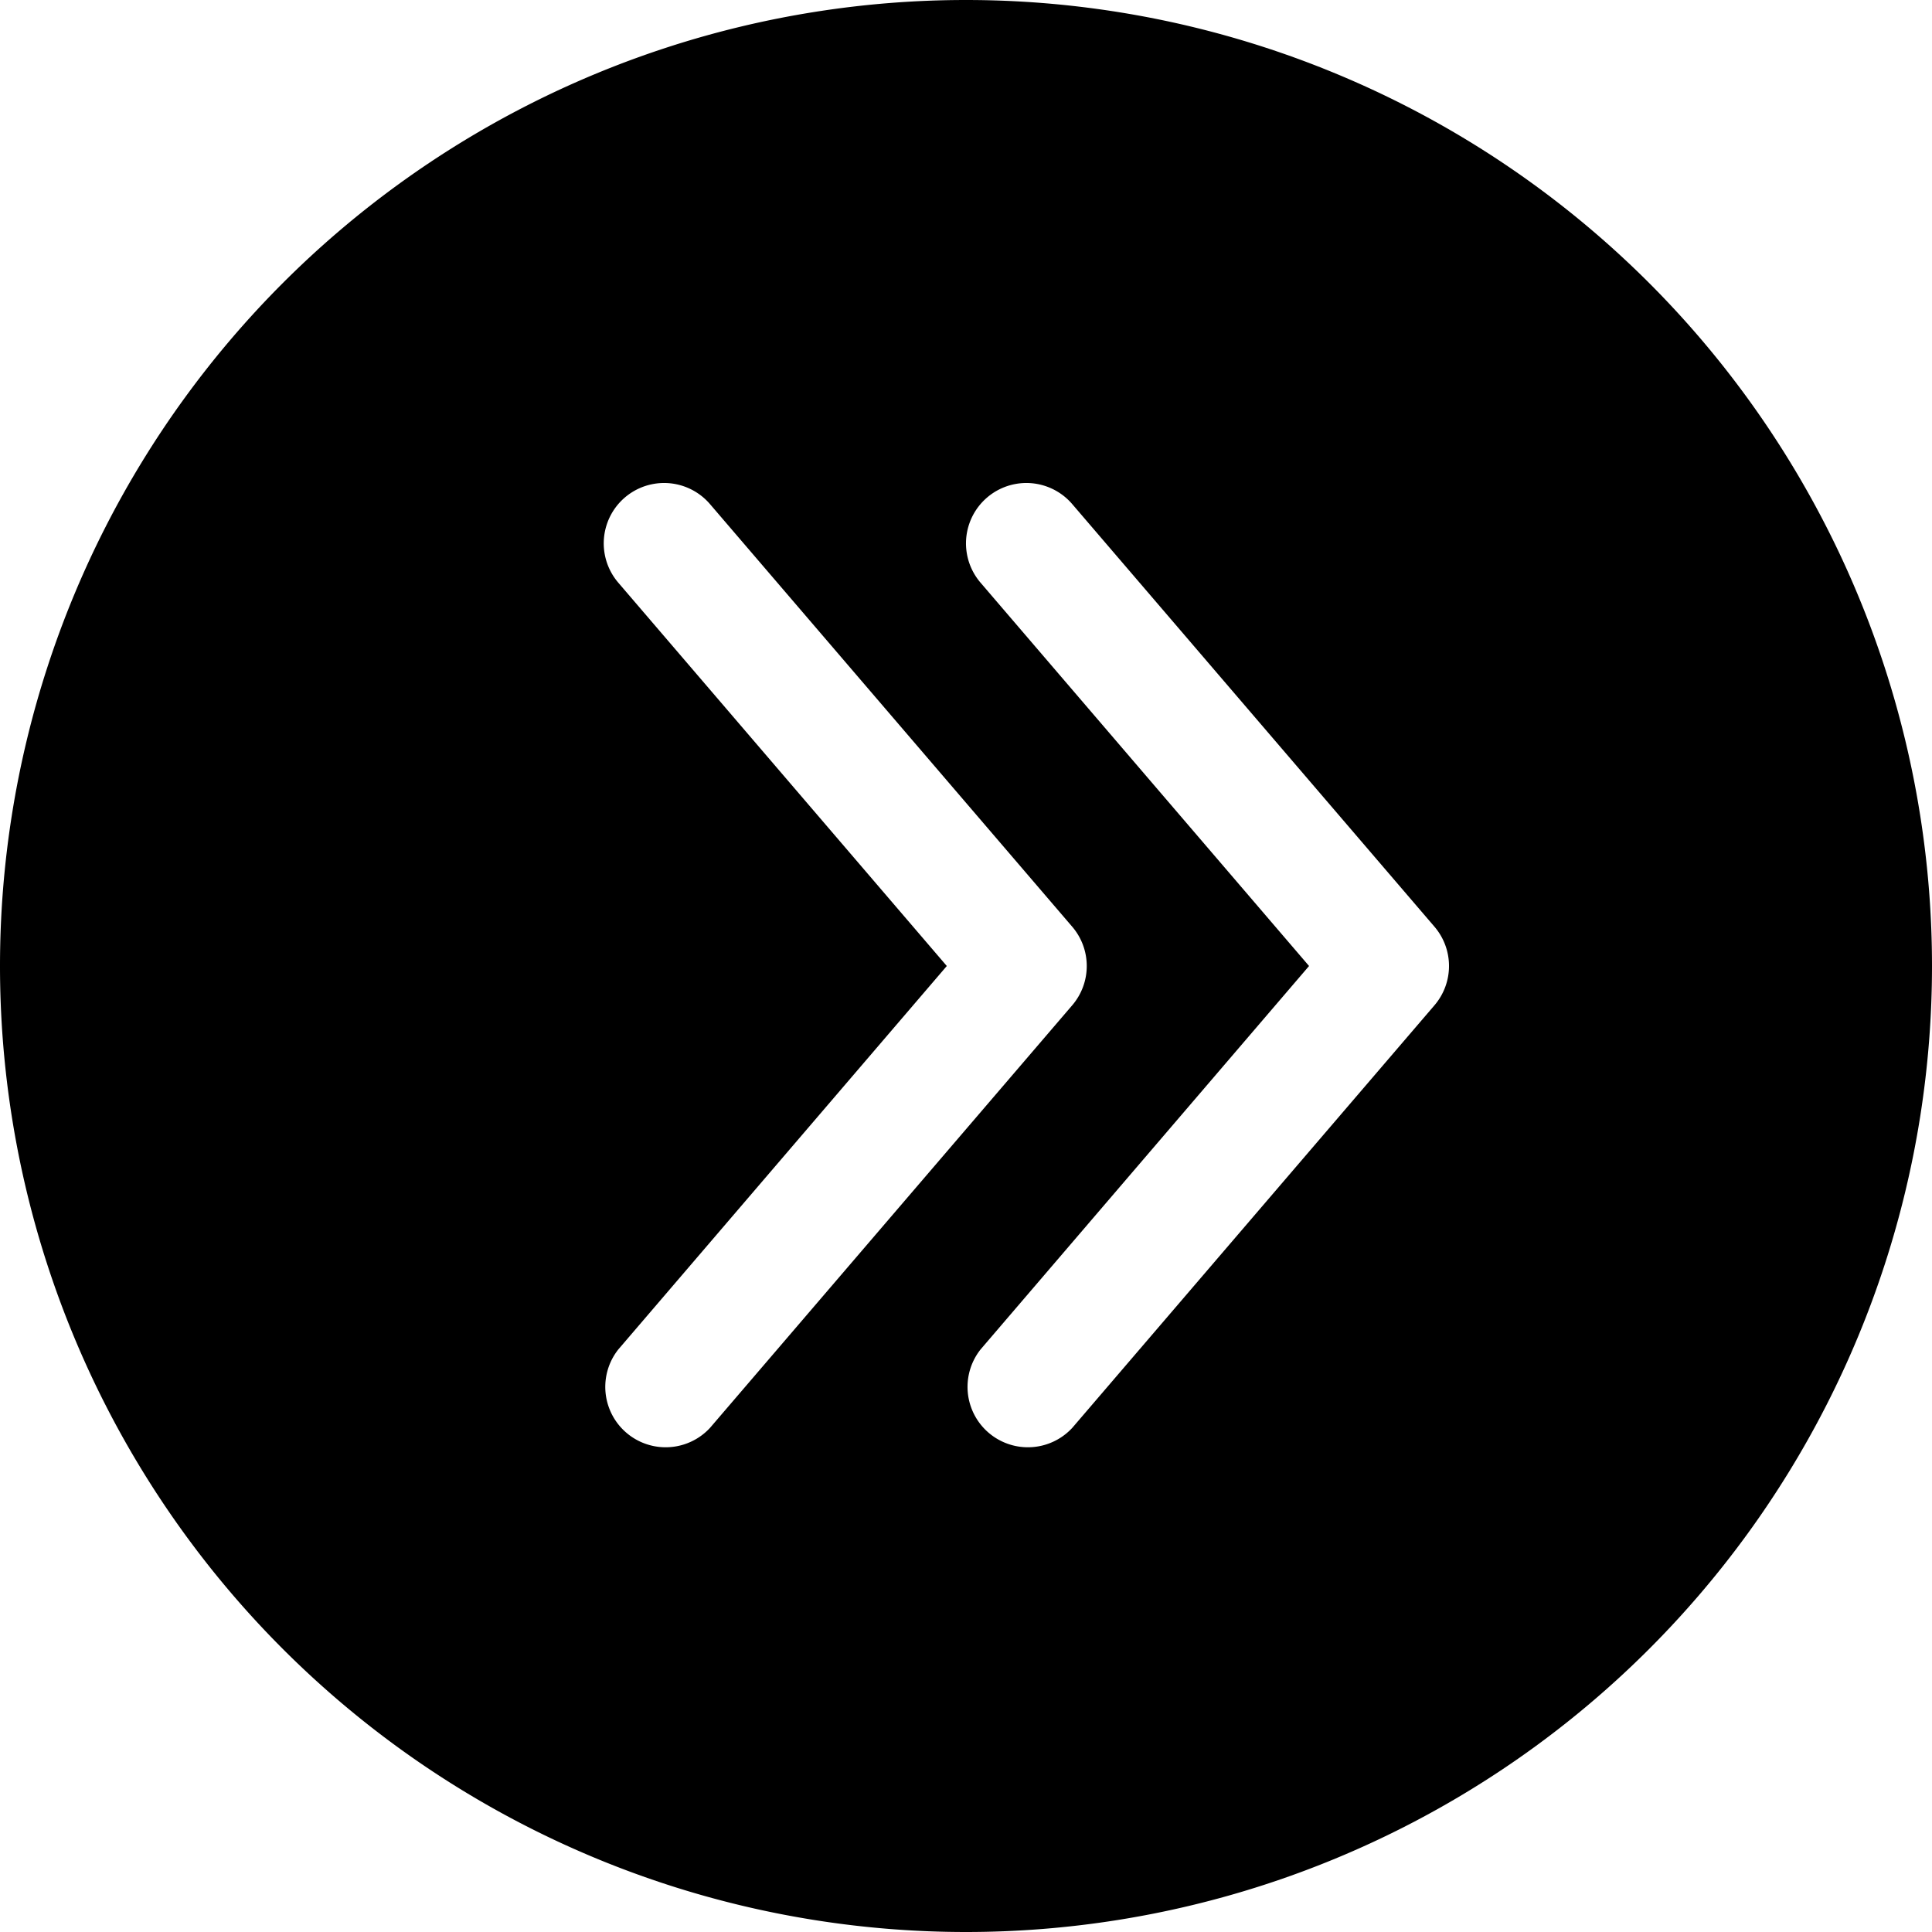 <svg width="16" height="16" viewBox="0 0 16 16" xmlns="http://www.w3.org/2000/svg"><path d="M8 16A8 8 0 118 0a8 8 0 010 16zM5.12 4.825L7.841 8l-2.72 3.175a.5.5 0 00.759.65l3-3.5a.5.5 0 000-.65l-3-3.5a.5.5 0 10-.76.65zm3 0L10.841 8l-2.72 3.175a.5.5 0 00.759.65l3-3.5a.5.5 0 000-.65l-3-3.5a.5.5 0 10-.76.65z"/></svg>